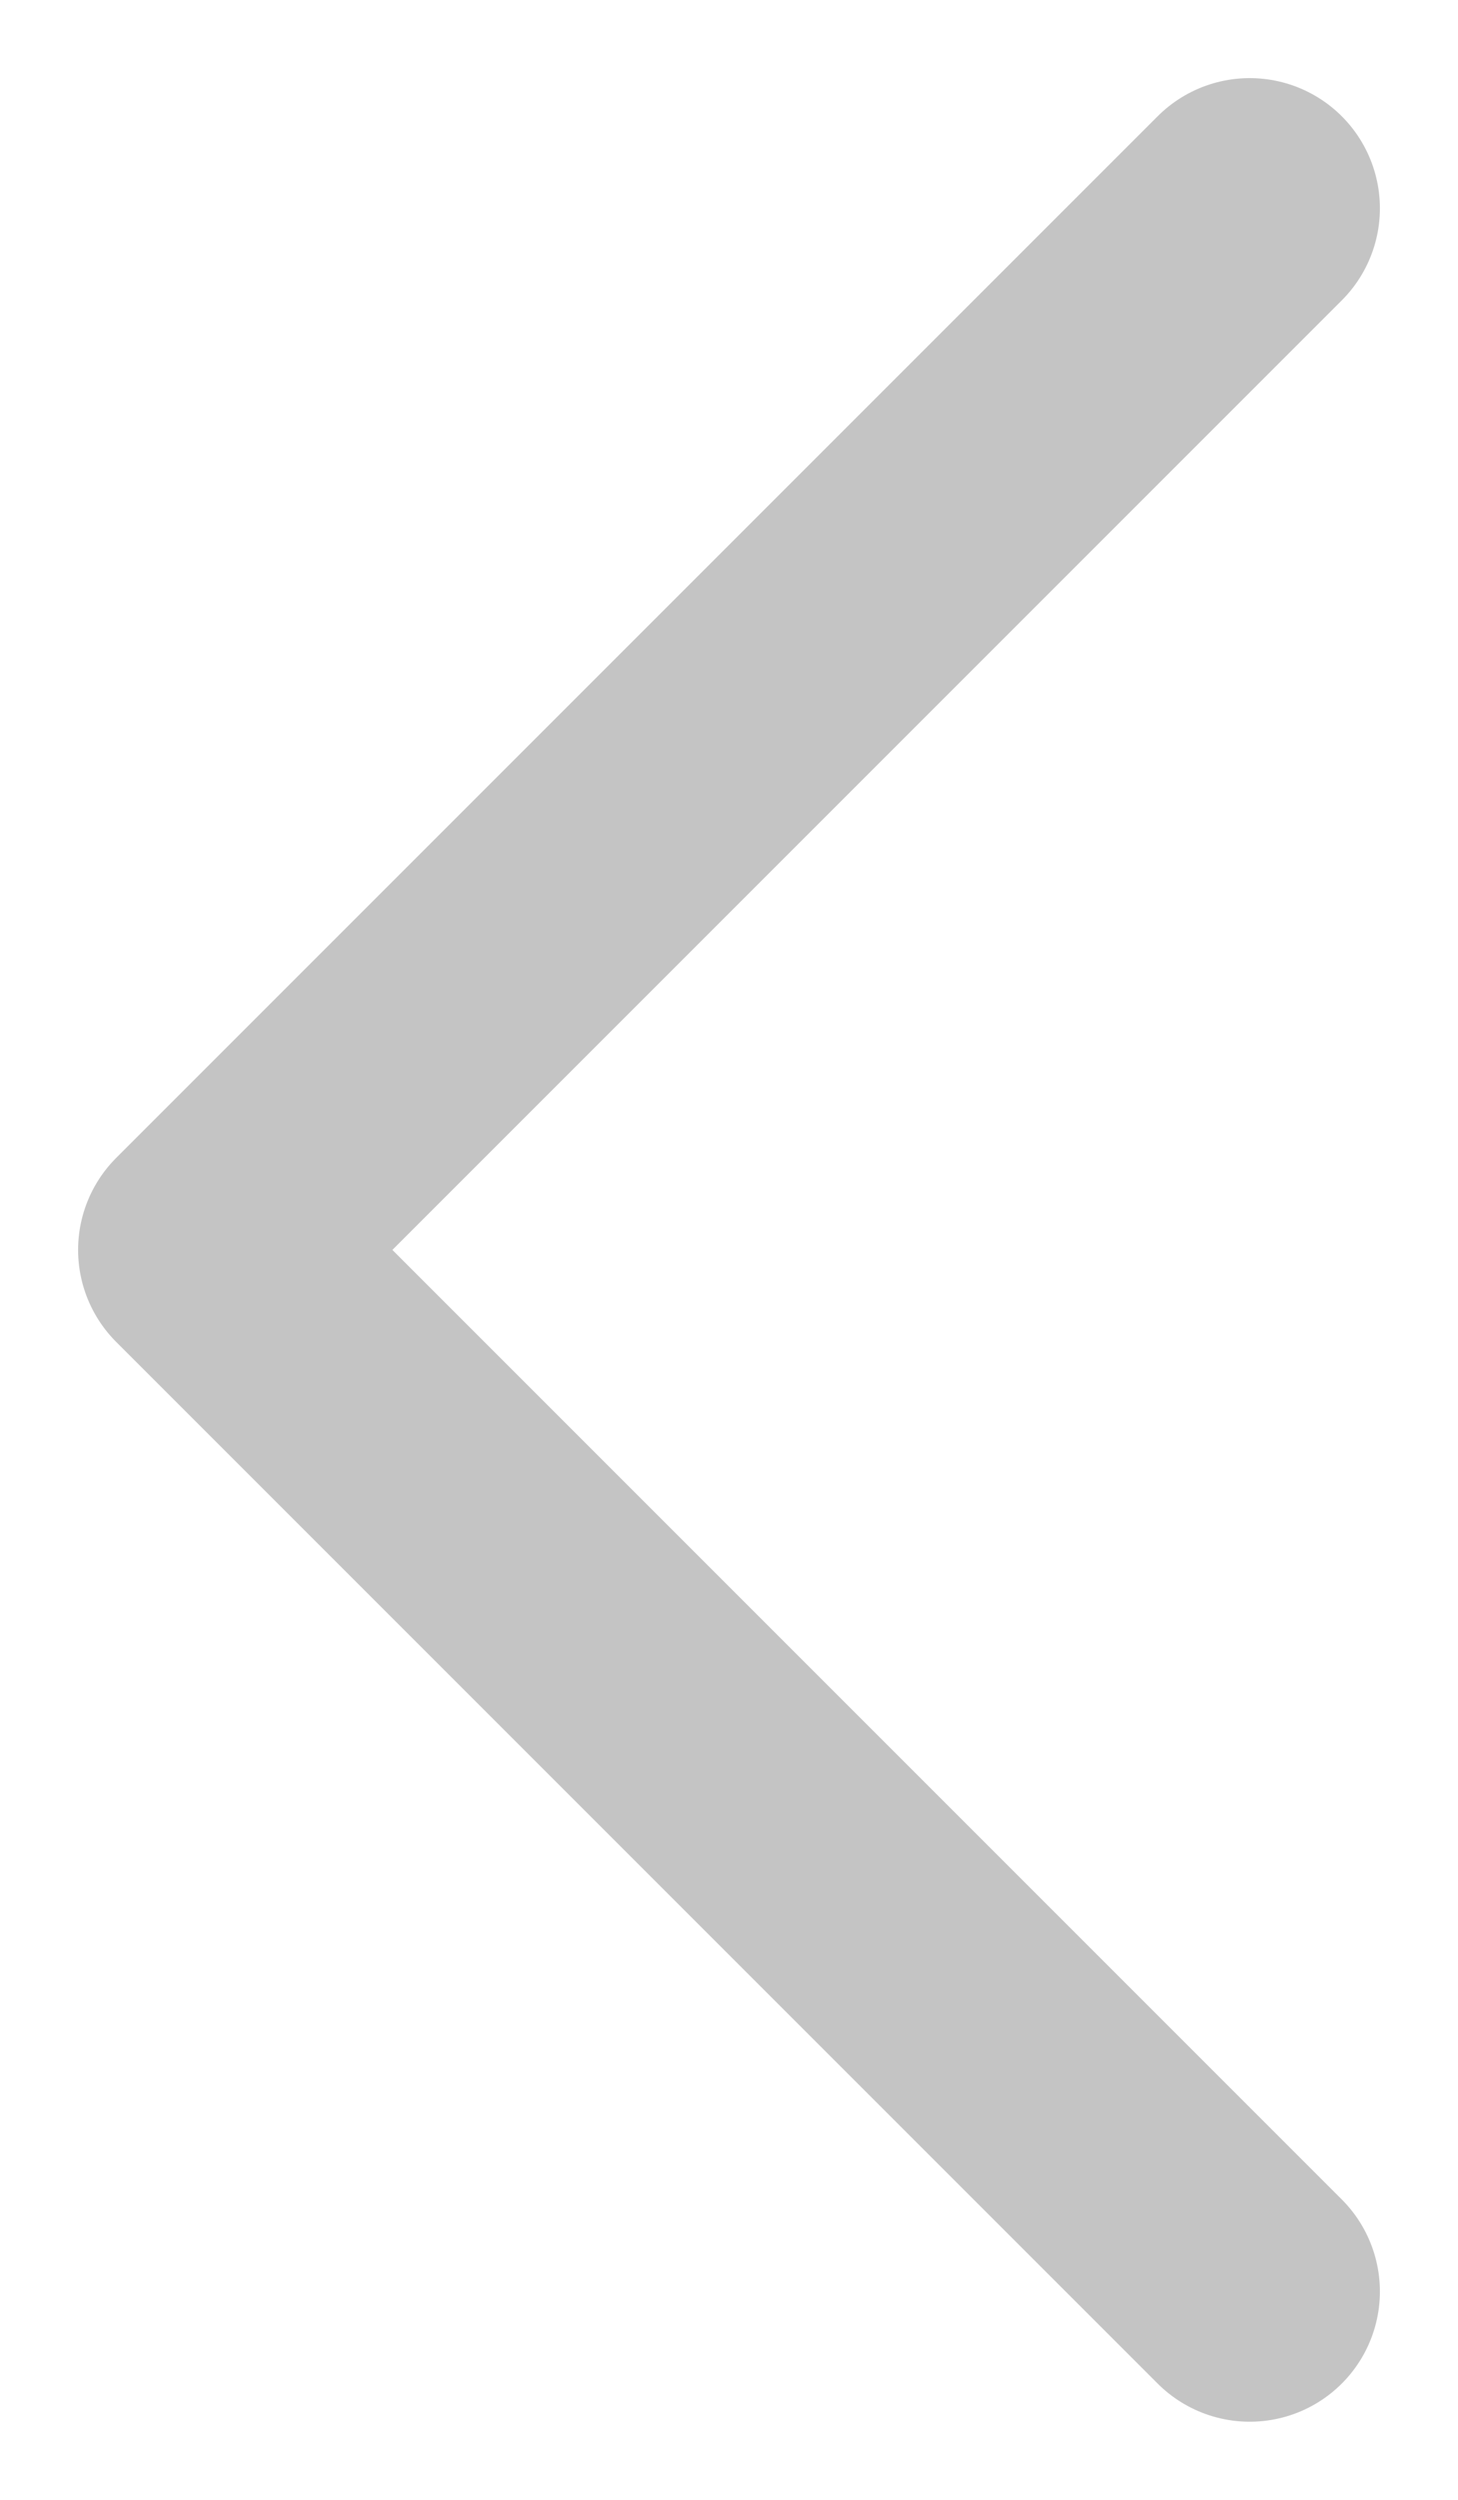 <svg width="14" height="24" viewBox="0 0 14 24" fill="none" xmlns="http://www.w3.org/2000/svg">
<path d="M12 2L2 12L12 22" stroke="#C4C4C4" stroke-width="2.5" stroke-linecap="round" stroke-linejoin="round"/>
</svg>

